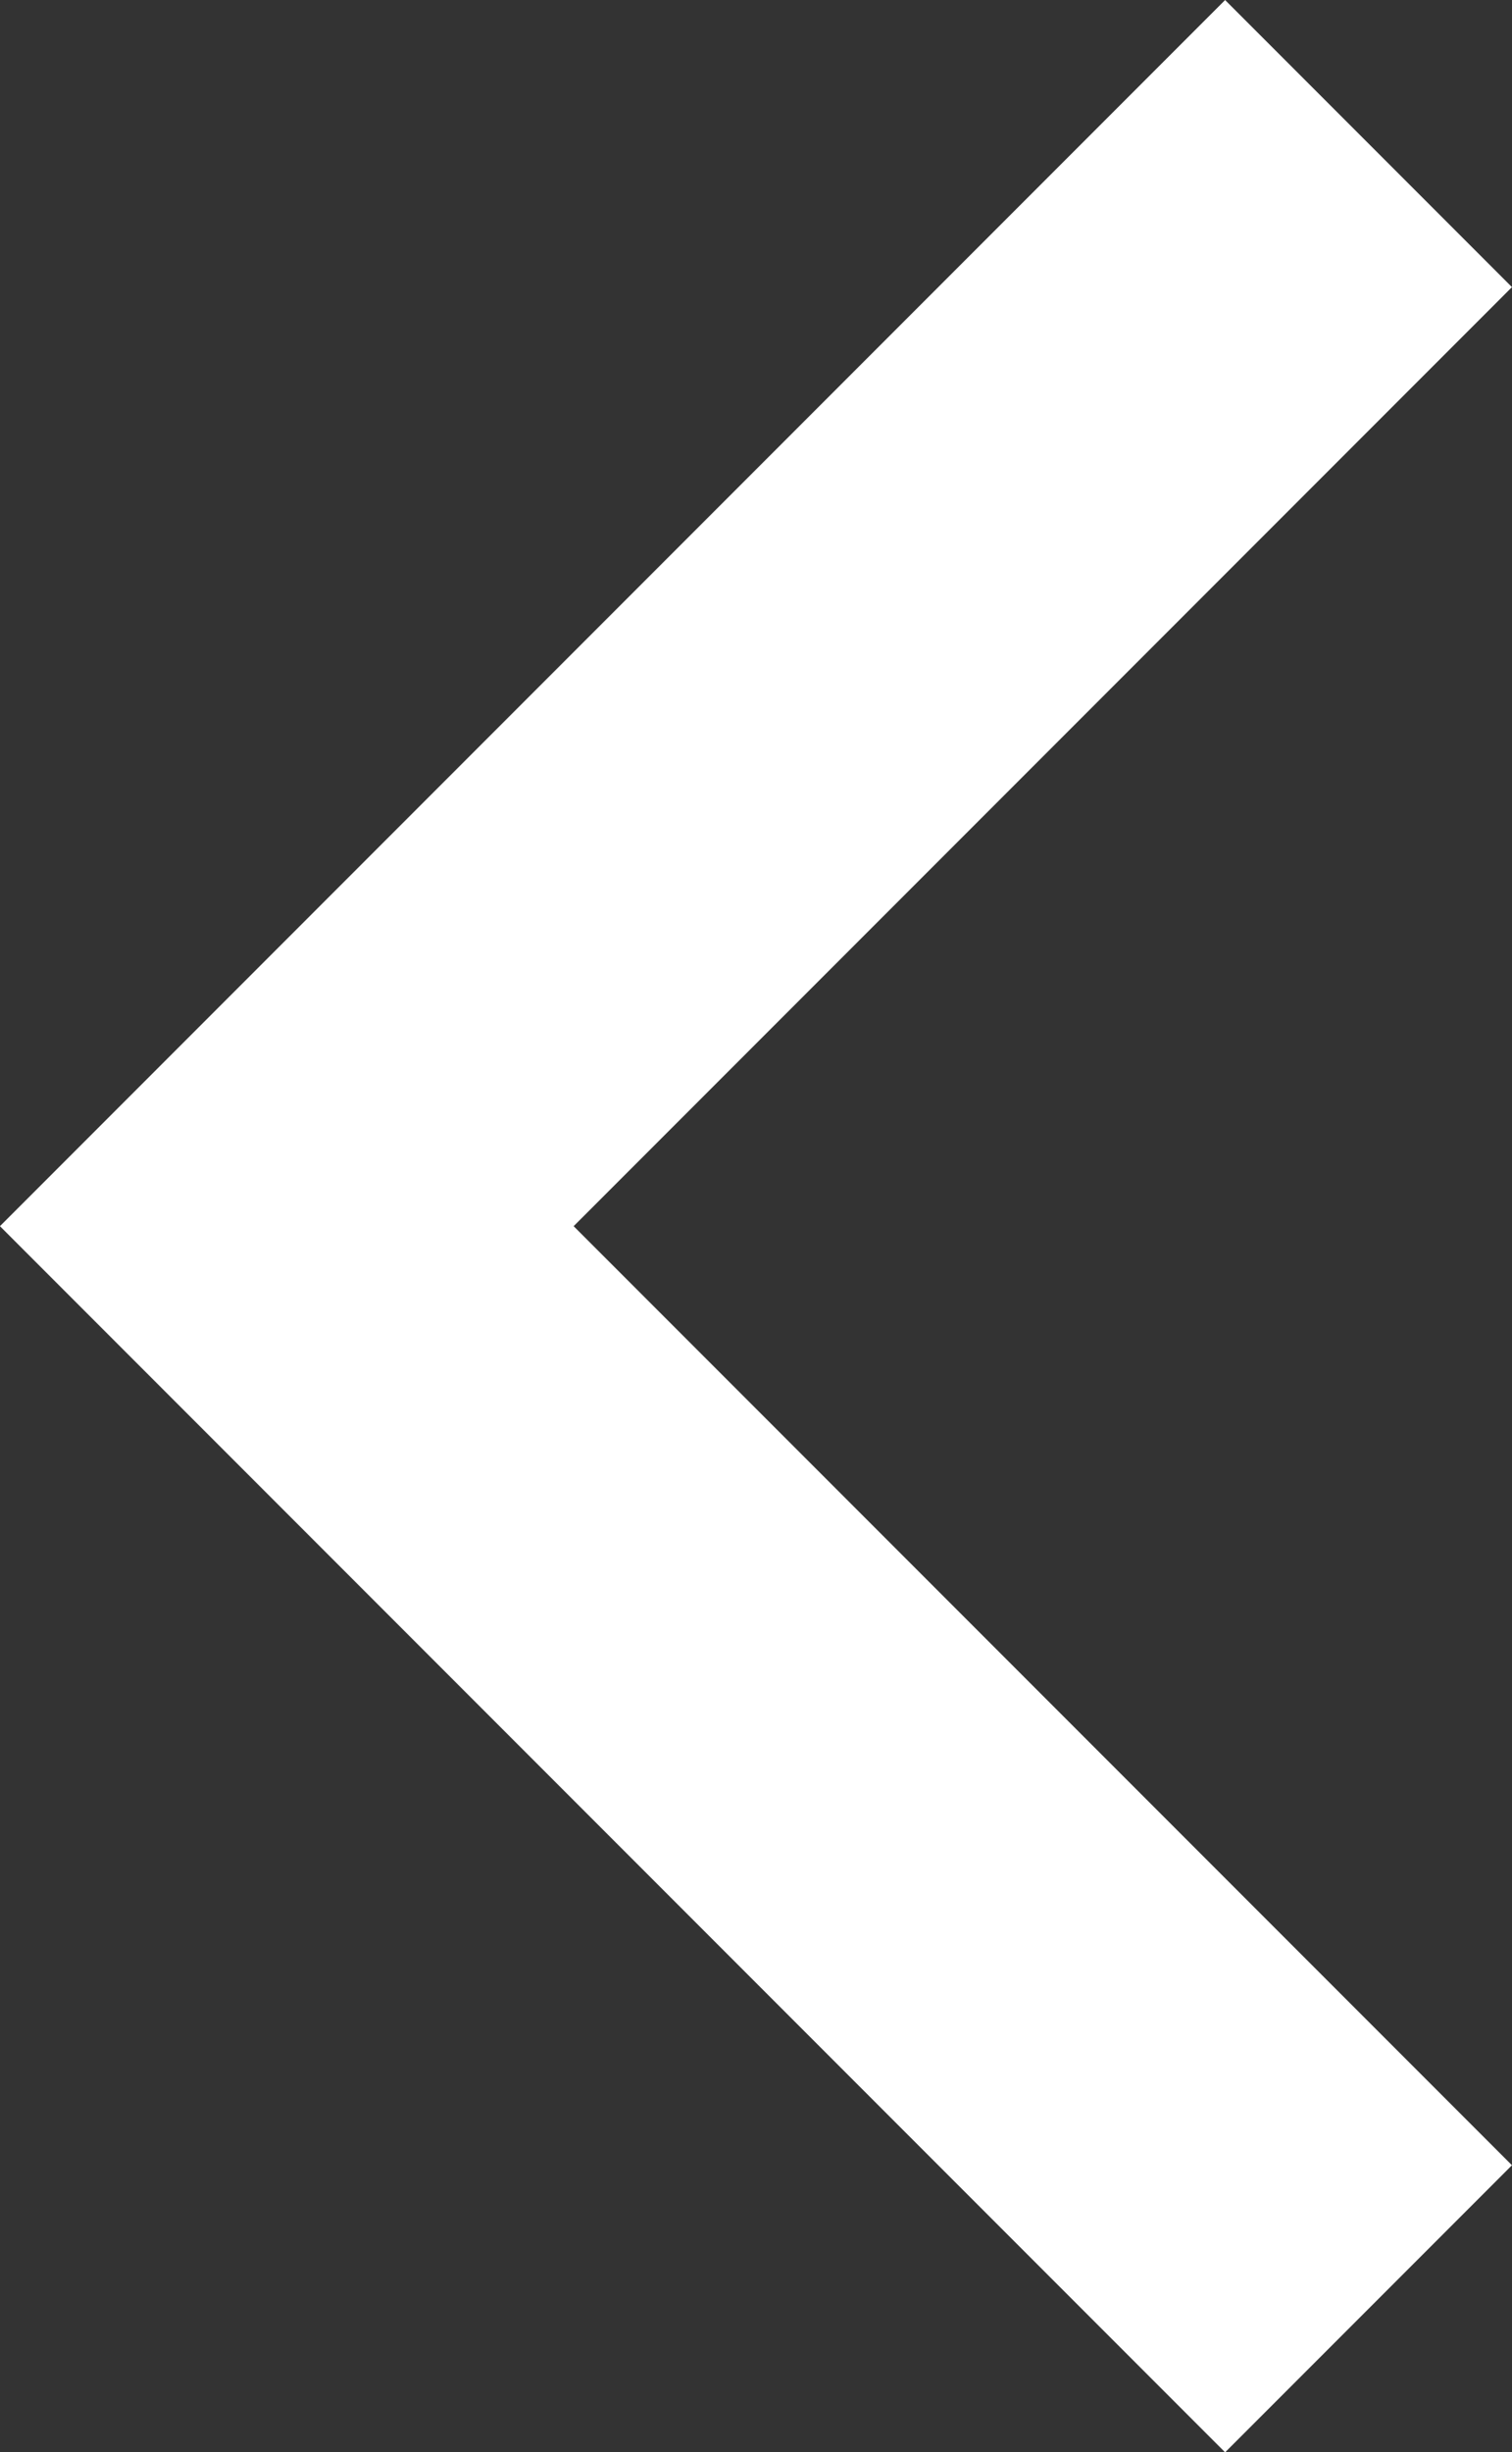 <svg xmlns="http://www.w3.org/2000/svg" width="11.182" height="18.121" viewBox="0 0 11.182 18.121">
  <rect x="0" y="0" width="11.182" height="18.121" fill="#333333" stroke="none"/>
  <path id="icon-previous" d="M11,1,3,9l8,8" transform="translate(-0.879 0.061)" fill="none" stroke="#fff" stroke-width="3" fill-rule="evenodd"/>
</svg>
